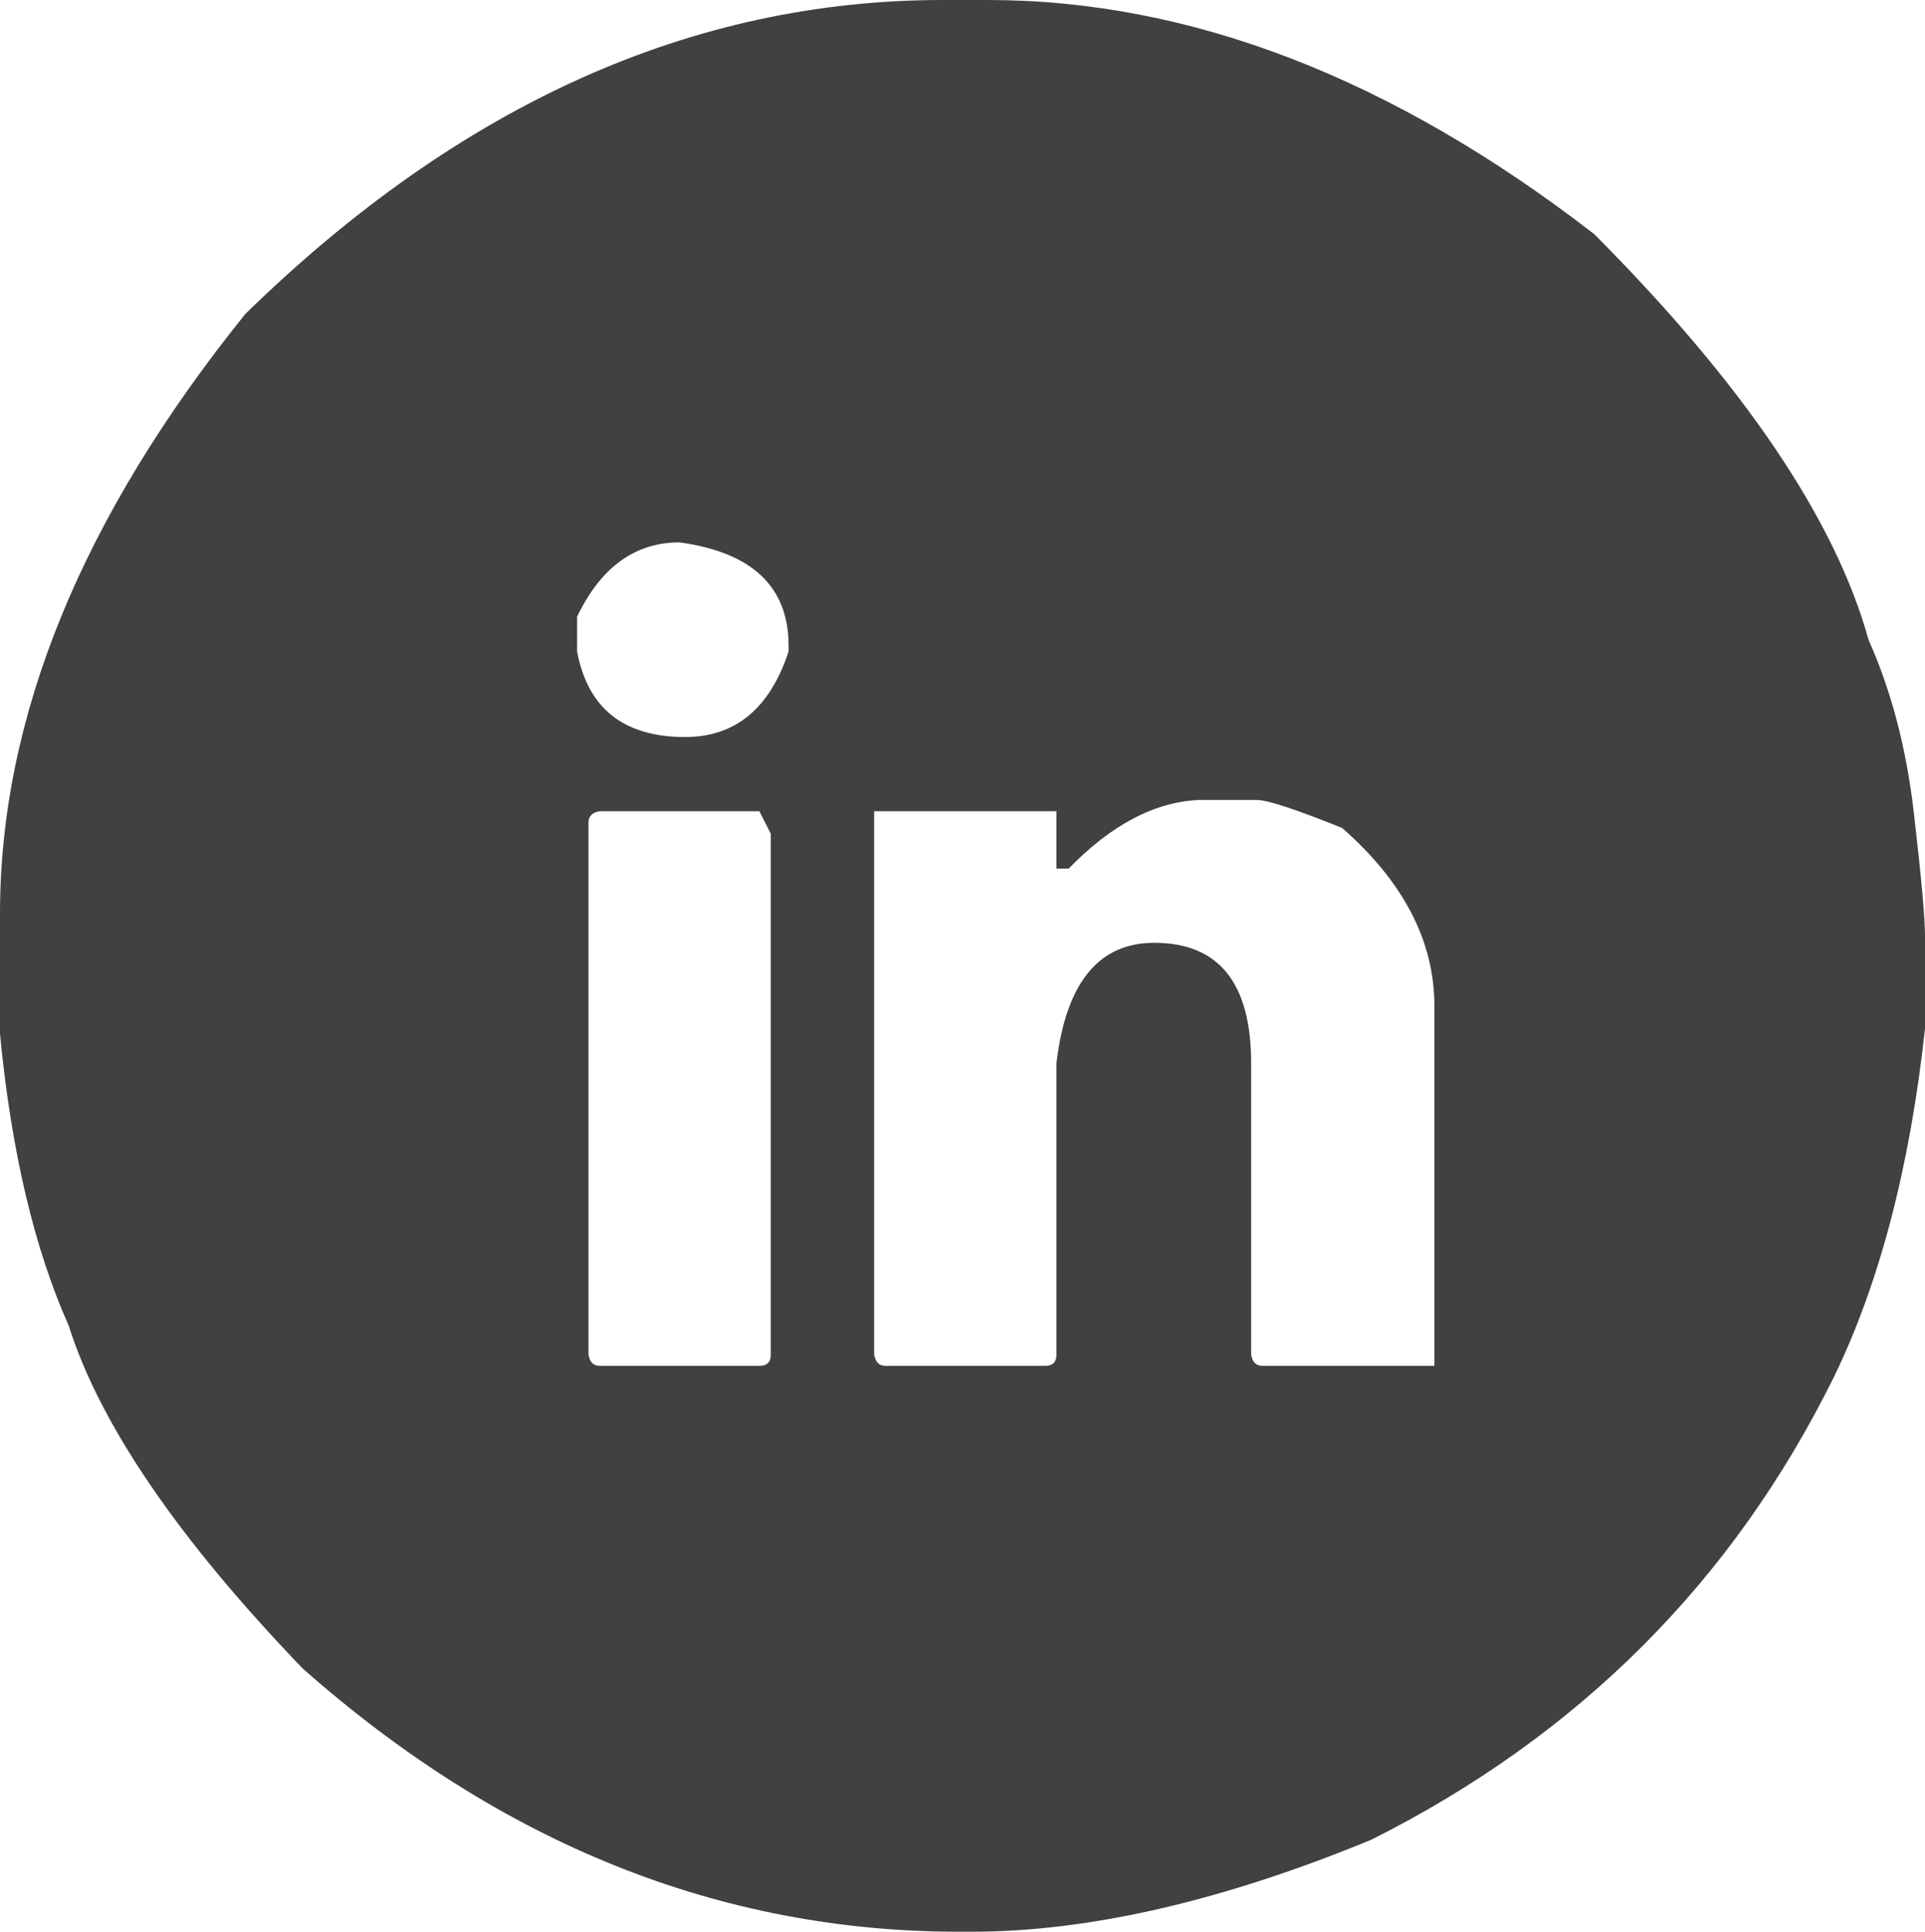 <?xml version="1.0" encoding="utf-8"?>
<!-- Generator: Adobe Illustrator 16.0.3, SVG Export Plug-In . SVG Version: 6.00 Build 0)  -->
<!DOCTYPE svg PUBLIC "-//W3C//DTD SVG 1.1//EN" "http://www.w3.org/Graphics/SVG/1.1/DTD/svg11.dtd">
<svg version="1.1" id="Layer_1" xmlns="http://www.w3.org/2000/svg" xmlns:xlink="http://www.w3.org/1999/xlink" x="0px" y="0px"
	 width="44.604px" height="44.758px" viewBox="0 0 44.604 44.758" enable-background="new 0 0 44.604 44.758" xml:space="preserve">
<path fill="#414042" d="M21.847,0h1.042c4.69,0,9.373,1.809,14.05,5.424c3.47,3.484,5.587,6.619,6.359,9.406
	c0.521,1.164,0.87,2.49,1.045,3.977c0.172,1.489,0.262,2.458,0.262,2.908v1.176v0.935c-0.35,3.21-1.053,5.902-2.113,8.082
	c-2.339,4.735-5.909,8.305-10.716,10.718c-3.441,1.419-6.534,2.133-9.277,2.133h-0.262c-5.547,0-10.62-2.033-15.224-6.1
	c-2.888-3.006-4.697-5.654-5.423-7.949C0.793,28.924,0.262,26.673,0,23.958v-2.788c0-4.559,1.896-9.191,5.685-13.896
	C10.65,2.425,16.037,0,21.847,0z M13.372,14.287v0.807c0.247,1.322,1.083,1.983,2.504,1.983c1.162,0,1.962-0.661,2.397-1.983v-0.13
	c0-1.367-0.844-2.166-2.528-2.397C14.715,12.567,13.926,13.139,13.372,14.287z M13.636,19.056v12.326
	c0.028,0.179,0.113,0.264,0.26,0.264h3.7c0.177,0,0.264-0.085,0.264-0.264V19.318l-0.264-0.521h-3.7
	C13.721,18.825,13.636,18.914,13.636,19.056z M24.763,20.125h-0.284v-1.328h-4.224v12.585c0.028,0.179,0.115,0.264,0.262,0.264
	h3.703c0.174,0,0.259-0.085,0.259-0.264v-6.749c0.22-1.857,0.974-2.788,2.266-2.788c1.496,0,2.245,0.931,2.245,2.788v6.749
	c0.028,0.179,0.115,0.264,0.26,0.264h3.986v-8.341c0-1.495-0.71-2.868-2.136-4.119c-1.072-0.434-1.733-0.651-1.98-0.651h-1.331
	C26.759,18.578,25.75,19.109,24.763,20.125z"/>
</svg>
